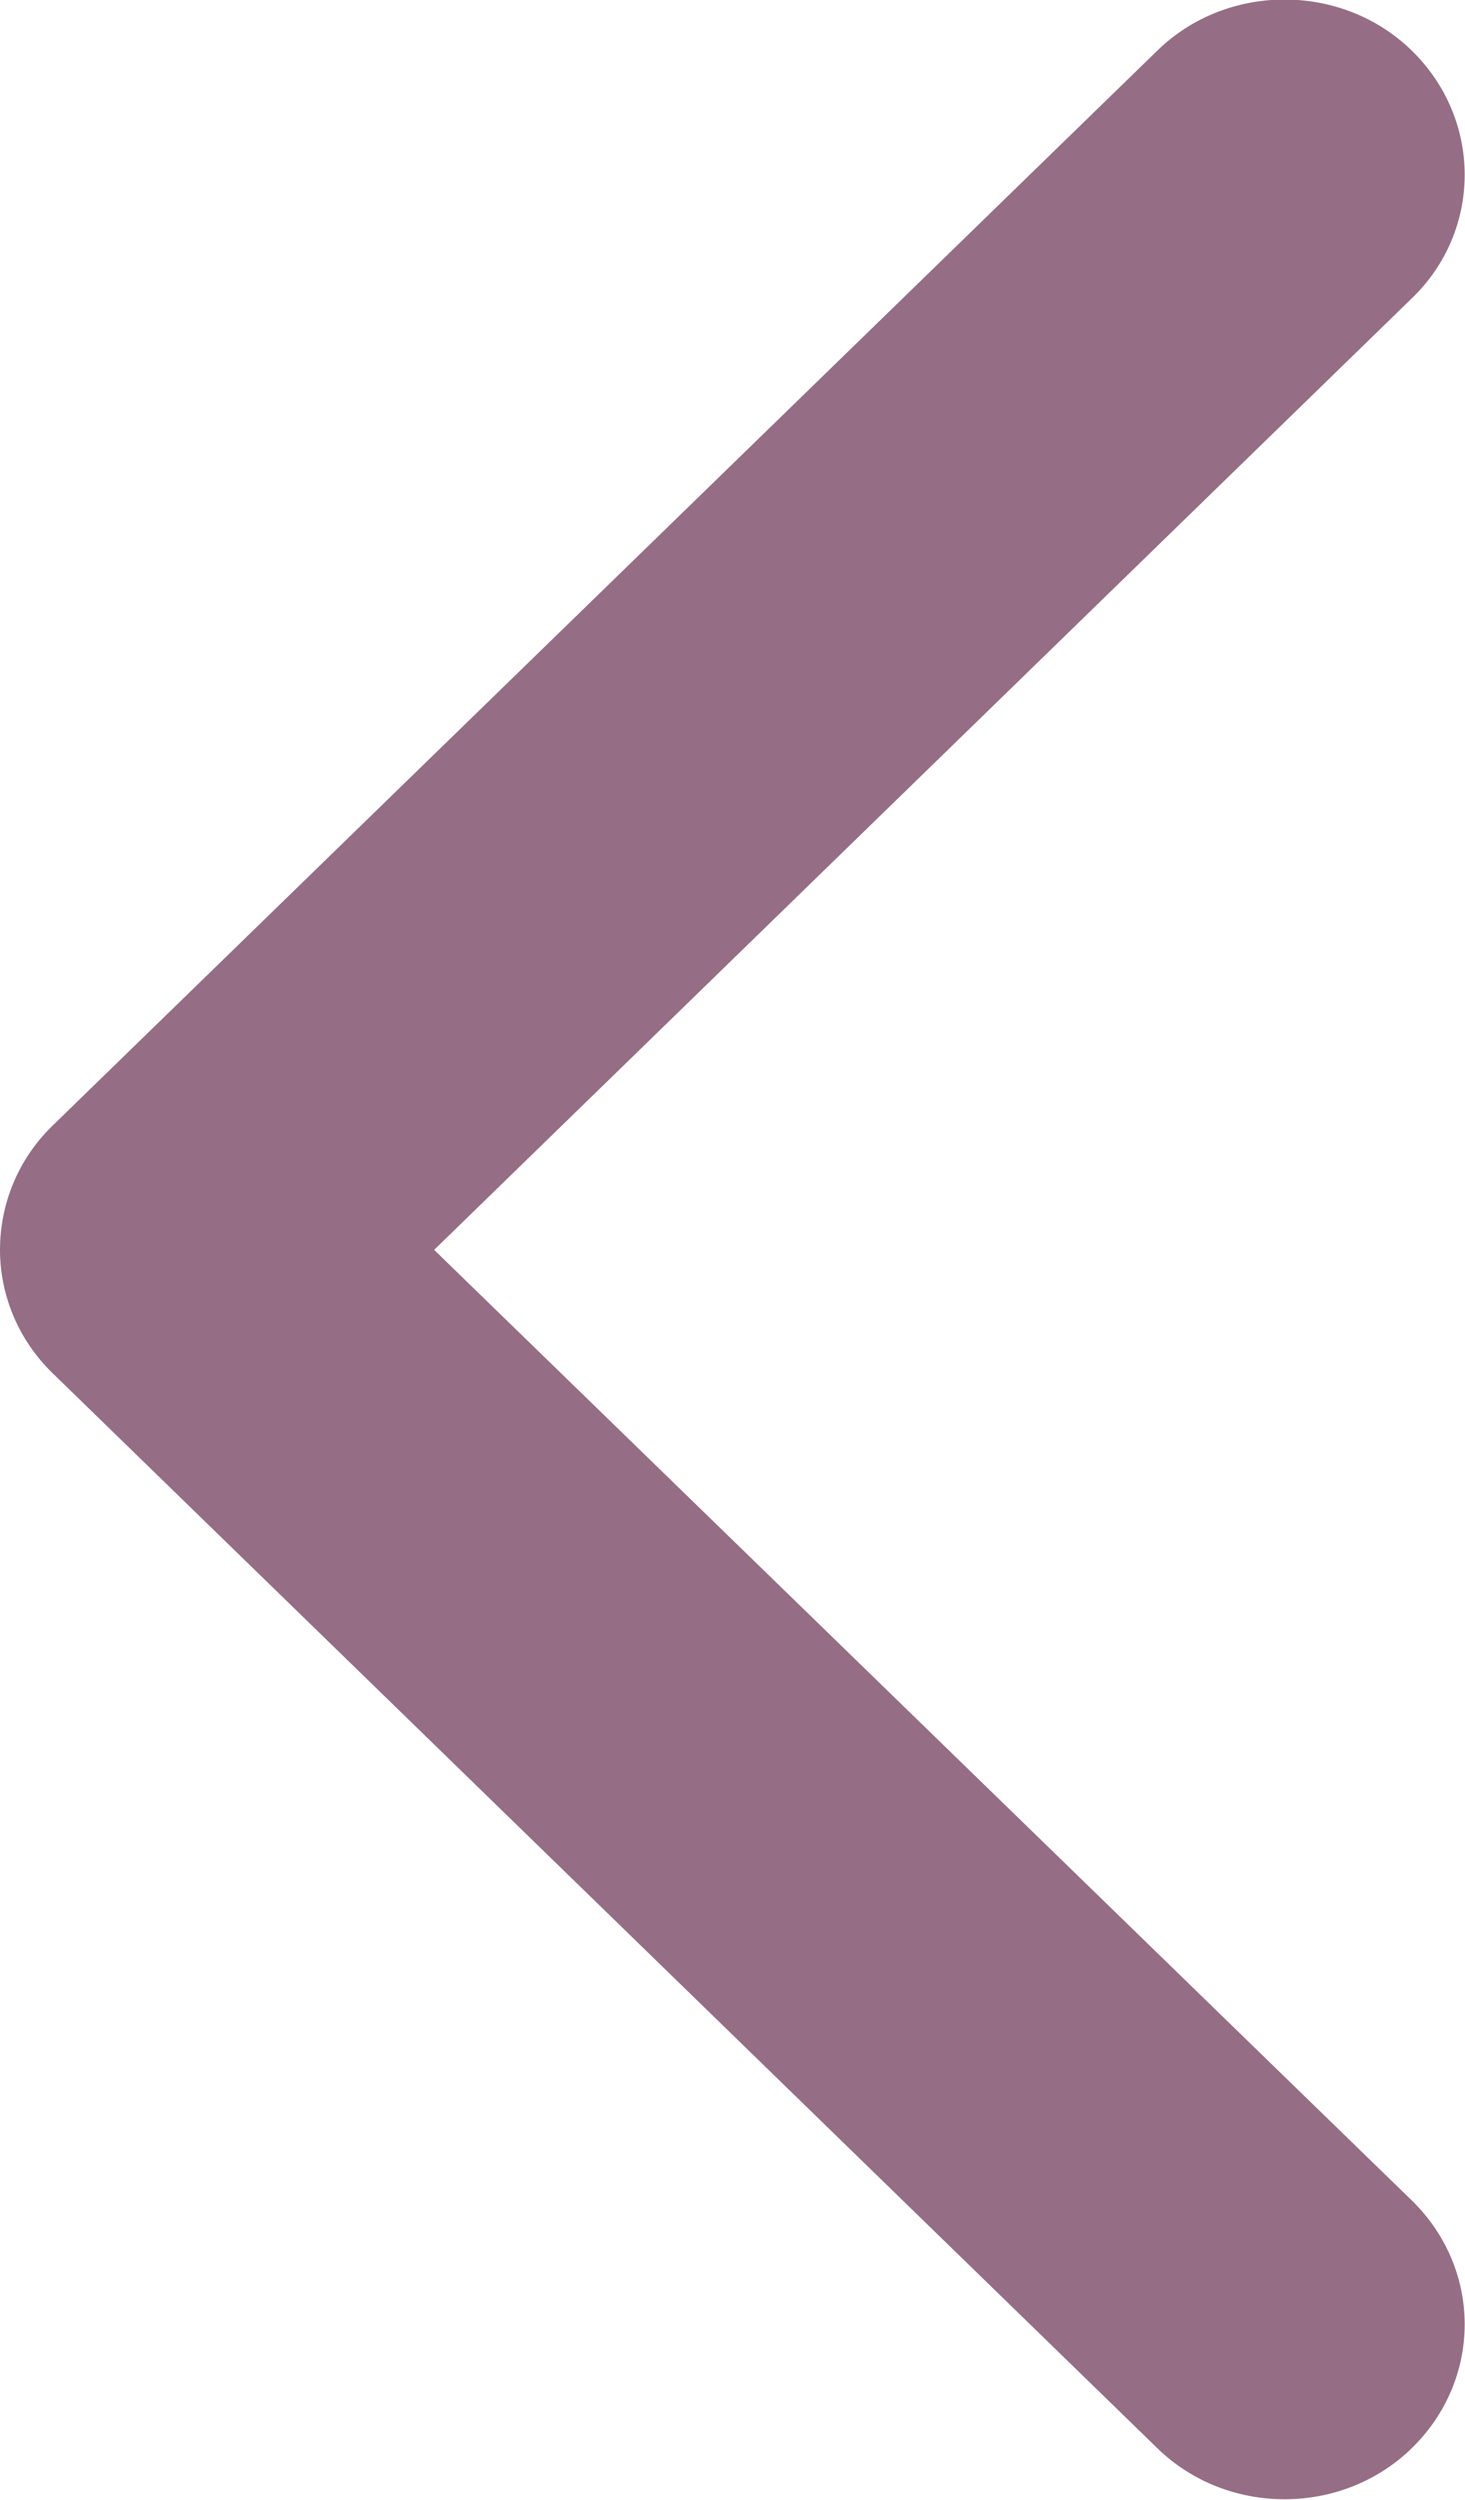 <svg width="15.961" height="27.222" viewBox="0 0 15.961 27.222" fill="none" xmlns="http://www.w3.org/2000/svg" xmlns:xlink="http://www.w3.org/1999/xlink">
	<desc>
			Created with Pixso.
	</desc>
	<defs/>
	<path id="Vector" d="M0.57 12.26L12.61 0.55C13.37 -0.19 14.62 -0.19 15.38 0.55C16.15 1.3 16.15 2.51 15.38 3.25L4.73 13.61L15.38 23.96C16.15 24.71 16.15 25.91 15.38 26.66C14.62 27.4 13.37 27.4 12.61 26.66L0.57 14.95C0.19 14.58 0 14.09 0 13.61C0 13.12 0.19 12.63 0.57 12.26Z" fill="#956D84" fill-opacity="1" fill-rule="nonzero"/>
</svg>
